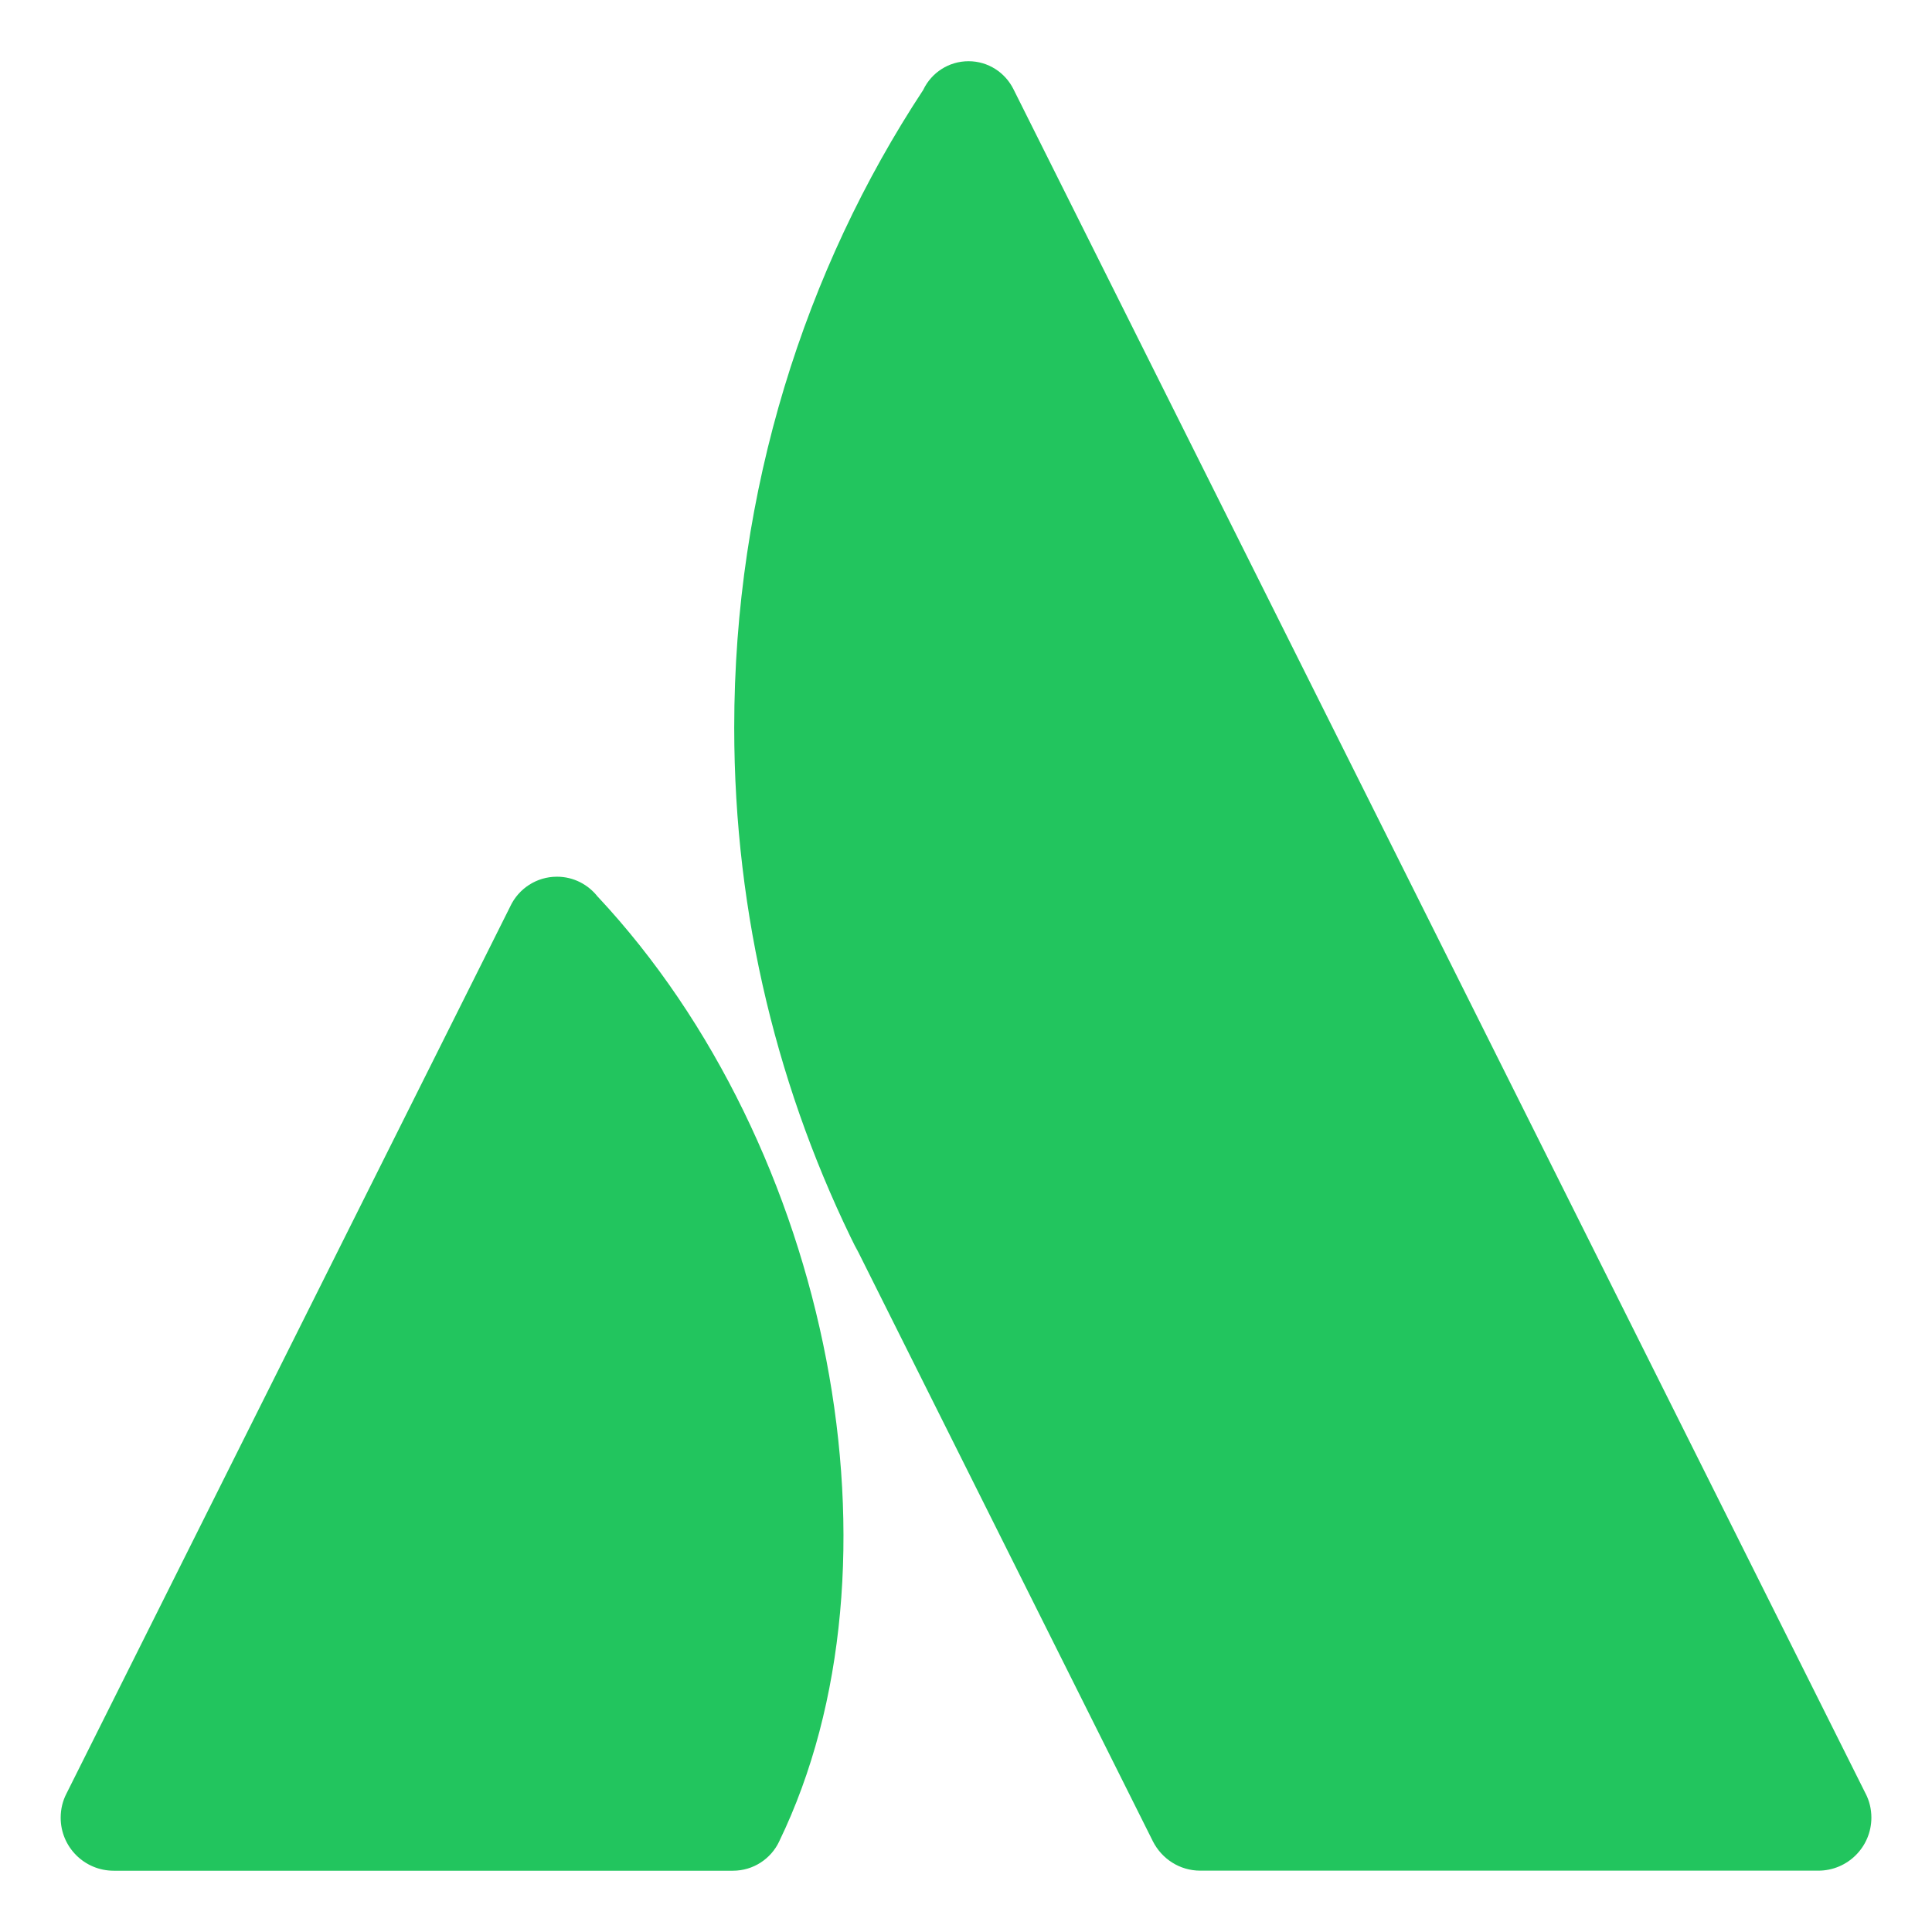 <!DOCTYPE svg PUBLIC "-//W3C//DTD SVG 1.1//EN" "http://www.w3.org/Graphics/SVG/1.1/DTD/svg11.dtd">
<!-- Uploaded to: SVG Repo, www.svgrepo.com, Transformed by: SVG Repo Mixer Tools -->
<svg fill="#22c55e" width="800px" height="800px" viewBox="0 0 32 32" version="1.1" xmlns="http://www.w3.org/2000/svg">
<g id="SVGRepo_bgCarrier" stroke-width="0"/>
<g id="SVGRepo_tracerCarrier" stroke-linecap="round" stroke-linejoin="round"/>
<g id="SVGRepo_iconCarrier"> <title>atlassian</title> <path d="M15.293 1.487c-1.963 2.981-3.132 6.637-3.132 10.565 0 3.123 0.738 6.074 2.050 8.687l-0.051-0.112 4.936 9.872c0.148 0.29 0.443 0.485 0.785 0.485h10.235c0 0 0.001 0 0.001 0 0.485 0 0.879-0.393 0.879-0.879 0-0.143-0.034-0.278-0.095-0.397l0.002 0.005-14.116-28.234c-0.138-0.278-0.42-0.465-0.745-0.465-0.329 0-0.613 0.191-0.747 0.468l-0.002 0.005zM9.902 14.855c-0.158-0.204-0.402-0.334-0.677-0.334-0.34 0-0.633 0.198-0.771 0.486l-0.002 0.005-7.354 14.701c-0.059 0.115-0.093 0.25-0.093 0.394 0 0.485 0.393 0.878 0.878 0.878 0.001 0 0.001 0 0.002 0h10.235c0.006 0 0.013 0 0.020 0 0.337 0 0.629-0.197 0.765-0.483l0.002-0.005c2.208-4.561 0.87-11.5-3.007-15.646z"/> </g>
</svg>